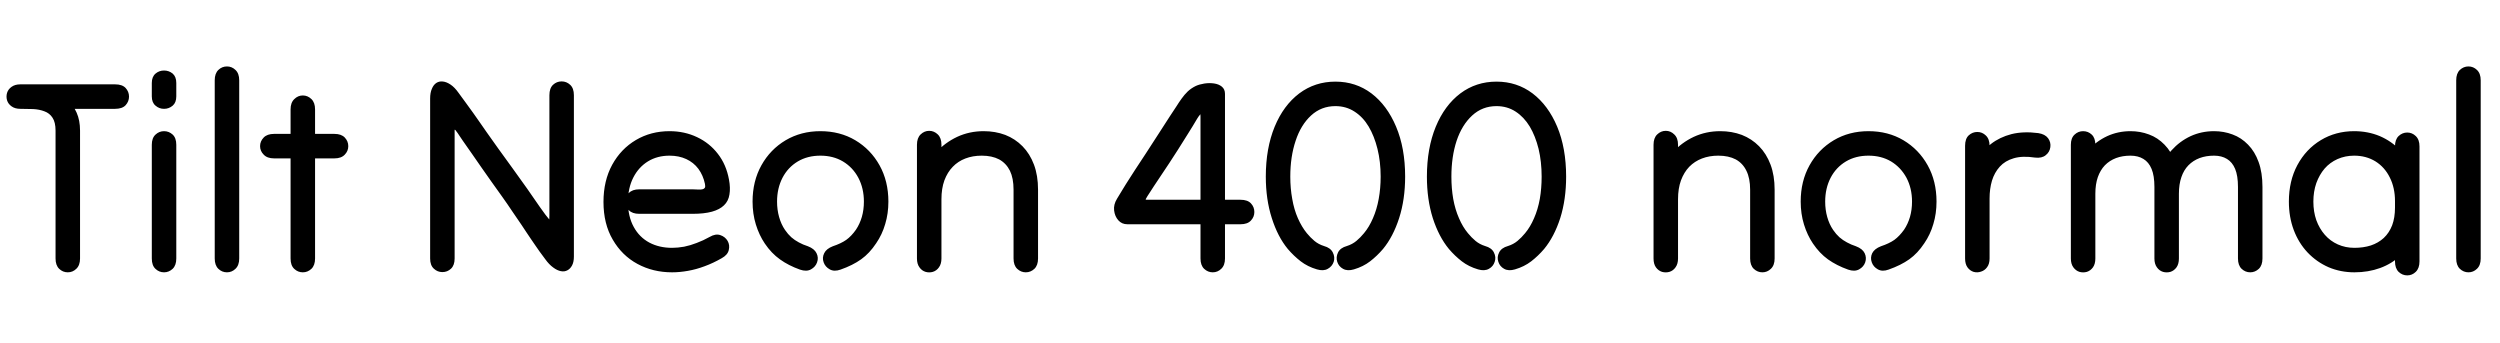 <svg xmlns="http://www.w3.org/2000/svg" xmlns:xlink="http://www.w3.org/1999/xlink" width="220.512" height="30.288"><path fill="black" d="M10.15 9.60L10.15 9.60Q10.78 9.60 11.08 9.28Q11.38 8.95 11.38 8.52Q11.38 8.09 11.08 7.76Q10.78 7.44 10.15 7.44L10.15 7.44Q9.91 7.44 9.23 7.44Q8.54 7.44 7.58 7.44Q6.62 7.44 5.58 7.44Q4.54 7.44 3.54 7.44Q2.54 7.44 1.80 7.44L1.80 7.44Q1.32 7.44 1.02 7.66Q0.72 7.87 0.62 8.20Q0.53 8.52 0.62 8.84Q0.72 9.17 1.02 9.38Q1.32 9.60 1.80 9.60L1.80 9.60Q2.38 9.60 2.93 9.62Q3.48 9.65 3.92 9.82Q4.37 9.98 4.63 10.38Q4.90 10.78 4.90 11.52L4.90 11.52Q4.90 12.29 4.90 13.39Q4.90 14.50 4.90 15.66Q4.90 16.82 4.90 17.77Q4.90 18.72 4.90 19.18L4.90 19.18Q4.90 19.75 4.90 20.40Q4.90 21.05 4.90 21.66Q4.90 22.27 4.90 22.80L4.90 22.80Q4.90 23.40 5.22 23.71Q5.54 24.02 5.98 24.02Q6.41 24.02 6.73 23.71Q7.06 23.40 7.06 22.80L7.06 22.80Q7.06 22.27 7.06 21.66Q7.06 21.05 7.06 20.40Q7.06 19.75 7.06 19.18L7.06 19.18Q7.06 18.72 7.06 17.83Q7.06 16.94 7.06 15.85Q7.06 14.76 7.06 13.62Q7.06 12.48 7.06 11.52L7.06 11.52Q7.06 10.61 6.76 9.94Q6.46 9.26 5.93 8.78Q5.40 8.30 4.73 8.00Q4.06 7.70 3.30 7.57Q2.54 7.44 1.80 7.44L1.80 7.44Q1.32 7.44 1.02 7.66Q0.72 7.87 0.62 8.20Q0.53 8.52 0.62 8.84Q0.72 9.17 1.02 9.38Q1.32 9.60 1.80 9.60L1.80 9.60Q2.26 9.60 3.13 9.60Q4.01 9.60 5.05 9.60Q6.10 9.60 7.14 9.60Q8.18 9.60 8.99 9.60Q9.79 9.60 10.15 9.60ZM13.39 22.80L13.39 22.80Q13.39 23.42 13.72 23.72Q14.04 24.02 14.47 24.02Q14.90 24.02 15.23 23.71Q15.55 23.40 15.55 22.80L15.55 22.80Q15.55 22.25 15.55 21.78Q15.55 21.31 15.55 20.83Q15.55 20.35 15.55 19.80L15.55 19.80Q15.55 19.25 15.55 18.52Q15.55 17.78 15.55 17.05Q15.55 16.32 15.55 15.77L15.55 15.77Q15.55 15.22 15.55 14.77Q15.55 14.33 15.55 13.86Q15.55 13.39 15.55 12.77L15.55 12.77Q15.55 12.17 15.23 11.87Q14.90 11.57 14.47 11.57Q14.04 11.57 13.72 11.87Q13.39 12.17 13.39 12.77L13.39 12.77Q13.39 13.37 13.39 13.88Q13.39 14.40 13.39 14.86Q13.39 15.31 13.39 15.77L13.39 15.77Q13.39 16.58 13.39 17.18Q13.39 17.78 13.39 18.38Q13.39 18.98 13.39 19.80L13.39 19.80Q13.39 20.26 13.39 20.75Q13.39 21.24 13.39 21.77Q13.39 22.30 13.39 22.80ZM13.39 8.50L13.39 8.50Q13.39 9.05 13.72 9.32Q14.04 9.60 14.47 9.60Q14.90 9.60 15.23 9.32Q15.55 9.05 15.55 8.50L15.55 8.50Q15.55 8.23 15.55 8.06Q15.55 7.90 15.55 7.73Q15.55 7.56 15.55 7.32L15.55 7.32Q15.55 6.77 15.23 6.49Q14.90 6.22 14.47 6.22Q14.04 6.22 13.72 6.49Q13.39 6.77 13.39 7.32L13.39 7.32Q13.39 7.56 13.39 7.73Q13.39 7.90 13.39 8.06Q13.39 8.23 13.39 8.50ZM18.94 22.80L18.94 22.80Q18.94 23.40 19.26 23.71Q19.58 24.02 20.02 24.02Q20.45 24.02 20.77 23.71Q21.10 23.40 21.10 22.80L21.10 22.80Q21.10 22.20 21.10 21.67Q21.10 21.14 21.10 20.62Q21.10 20.09 21.10 19.49L21.10 19.49Q21.10 17.59 21.10 15.95Q21.10 14.30 21.10 12.86Q21.10 11.42 21.10 10.15L21.10 10.15Q21.10 9.62 21.10 9.13Q21.10 8.64 21.10 8.15Q21.10 7.66 21.10 7.08L21.10 7.08Q21.10 6.48 20.77 6.17Q20.45 5.86 20.02 5.86Q19.58 5.86 19.26 6.17Q18.94 6.48 18.94 7.08L18.94 7.08Q18.94 7.78 18.94 8.64Q18.94 9.50 18.94 10.15L18.94 10.15Q18.94 13.01 18.94 15.29Q18.94 17.57 18.94 19.49L18.94 19.49Q18.94 19.99 18.94 20.57Q18.94 21.14 18.94 21.72Q18.94 22.30 18.94 22.80ZM25.63 22.80L25.63 22.80Q25.63 23.42 25.96 23.72Q26.28 24.02 26.71 24.02Q27.14 24.02 27.47 23.71Q27.79 23.40 27.79 22.80L27.79 22.80Q27.79 22.15 27.79 21.73Q27.79 21.31 27.79 20.88Q27.79 20.45 27.79 19.80L27.79 19.80Q27.79 18.60 27.79 17.66Q27.79 16.73 27.79 15.91Q27.79 15.10 27.79 14.32Q27.79 13.54 27.79 12.65L27.79 12.65Q27.79 12.10 27.79 11.70Q27.79 11.30 27.79 10.99Q27.79 10.68 27.79 10.37Q27.79 10.06 27.79 9.65L27.79 9.65Q27.79 9.05 27.47 8.74Q27.14 8.42 26.71 8.42Q26.28 8.42 25.96 8.74Q25.63 9.05 25.63 9.65L25.63 9.65Q25.63 10.01 25.63 10.52Q25.63 11.04 25.63 11.59Q25.63 12.14 25.63 12.65L25.63 12.65Q25.63 13.97 25.63 14.95Q25.63 15.94 25.63 16.74Q25.63 17.54 25.63 18.28Q25.63 19.01 25.63 19.80L25.63 19.80Q25.63 20.40 25.63 20.86Q25.63 21.31 25.63 21.77Q25.63 22.22 25.63 22.80ZM29.50 13.97L29.50 13.97Q30.10 13.97 30.41 13.64Q30.72 13.32 30.72 12.89Q30.72 12.46 30.41 12.13Q30.10 11.81 29.50 11.81L29.50 11.81Q29.11 11.81 28.81 11.81Q28.51 11.81 28.13 11.81L28.13 11.81Q27.46 11.81 26.80 11.81Q26.14 11.81 25.46 11.81L25.46 11.81Q25.22 11.81 25.04 11.81Q24.86 11.81 24.67 11.81Q24.48 11.81 24.17 11.81L24.17 11.81Q23.57 11.81 23.26 12.13Q22.94 12.46 22.94 12.89Q22.94 13.32 23.26 13.64Q23.57 13.97 24.17 13.97L24.17 13.97Q24.41 13.97 24.64 13.97Q24.86 13.97 25.06 13.97Q25.25 13.97 25.46 13.97L25.46 13.97Q26.18 13.97 26.80 13.97Q27.41 13.97 28.13 13.97L28.13 13.97Q28.46 13.97 28.80 13.97Q29.14 13.97 29.50 13.97ZM37.94 22.80L37.94 22.80Q37.94 23.40 38.27 23.70Q38.59 24 39.02 24Q39.46 24 39.78 23.70Q40.10 23.40 40.10 22.80L40.10 22.80Q40.10 22.25 40.10 21.78Q40.10 21.31 40.10 20.83Q40.10 20.35 40.10 19.82L40.10 19.82Q40.10 19.01 40.10 18.29Q40.10 17.57 40.10 16.90Q40.10 16.22 40.10 15.56Q40.10 14.90 40.10 14.21L40.10 14.21Q40.10 13.85 40.10 13.56Q40.10 13.27 40.10 13.04Q40.10 12.82 40.10 12.61Q40.10 12.41 40.10 12.23Q40.10 12.05 40.10 11.88L40.10 11.88Q40.10 11.71 40.10 11.62Q40.10 11.52 40.10 11.47Q40.10 11.42 40.14 11.45Q40.18 11.47 40.22 11.54Q40.27 11.62 40.37 11.74L40.37 11.74Q40.46 11.88 40.57 12.04Q40.68 12.19 40.82 12.41Q40.97 12.62 41.17 12.91Q41.38 13.20 41.64 13.58L41.64 13.58Q42 14.11 42.43 14.72Q42.86 15.34 43.33 16.00Q43.80 16.66 44.28 17.33Q44.76 18 45.19 18.65Q45.62 19.30 46.01 19.85L46.01 19.85Q46.25 20.21 46.44 20.50Q46.63 20.78 46.81 21.05Q46.99 21.31 47.18 21.59Q47.38 21.86 47.59 22.18Q47.81 22.49 48.10 22.87L48.10 22.87Q48.43 23.33 48.79 23.59Q49.15 23.86 49.48 23.92Q49.80 23.98 50.05 23.84Q50.30 23.71 50.46 23.41Q50.62 23.11 50.62 22.63L50.62 22.63Q50.62 22.27 50.62 21.92Q50.62 21.58 50.62 21.24Q50.62 20.90 50.62 20.57Q50.62 20.23 50.62 19.90Q50.62 19.56 50.62 19.22L50.62 19.22Q50.62 18.60 50.62 17.63Q50.62 16.66 50.62 15.56Q50.62 14.47 50.62 13.45Q50.62 12.43 50.62 11.71L50.62 11.71Q50.62 10.99 50.62 10.45Q50.62 9.91 50.62 9.42Q50.62 8.93 50.62 8.40L50.62 8.40Q50.62 7.78 50.29 7.48Q49.97 7.18 49.54 7.18Q49.10 7.18 48.78 7.48Q48.46 7.78 48.46 8.40L48.46 8.40Q48.46 8.93 48.46 9.46Q48.46 9.98 48.46 10.50Q48.46 11.02 48.46 11.54L48.46 11.54Q48.46 11.93 48.46 12.61Q48.46 13.30 48.46 14.14Q48.46 14.98 48.46 15.85Q48.46 16.73 48.46 17.54Q48.46 18.36 48.46 18.98L48.46 18.98Q48.46 19.80 48.28 20.34Q48.10 20.88 47.93 21.26Q47.76 21.65 47.75 22.02Q47.74 22.39 48.10 22.87L48.10 22.87Q48.43 23.33 48.79 23.59Q49.15 23.86 49.48 23.92Q49.80 23.98 50.05 23.84Q50.30 23.71 50.46 23.41Q50.62 23.11 50.62 22.63L50.62 22.63Q50.62 22.18 50.33 21.70Q50.04 21.22 49.58 20.69Q49.13 20.16 48.61 19.56Q48.10 18.96 47.62 18.26L47.62 18.26Q47.11 17.52 46.49 16.63Q45.86 15.74 45.20 14.83Q44.54 13.92 43.94 13.09Q43.34 12.26 42.91 11.64L42.91 11.64Q42.62 11.23 42.34 10.82Q42.05 10.42 41.75 9.98Q41.45 9.55 41.12 9.11Q40.80 8.66 40.44 8.18L40.44 8.18Q40.10 7.70 39.74 7.46Q39.38 7.22 39.06 7.19Q38.74 7.15 38.48 7.32Q38.23 7.49 38.09 7.84Q37.94 8.18 37.94 8.69L37.94 8.69Q37.94 9.34 37.94 9.90Q37.94 10.46 37.94 11.00Q37.94 11.54 37.94 12.13Q37.94 12.72 37.94 13.39L37.94 13.39Q37.94 13.97 37.94 14.66Q37.94 15.36 37.94 16.08Q37.94 16.80 37.94 17.50Q37.94 18.19 37.94 18.79Q37.94 19.39 37.94 19.82L37.94 19.82Q37.94 20.26 37.94 20.75Q37.94 21.24 37.94 21.76Q37.94 22.27 37.94 22.80ZM56.38 16.70L56.38 16.70Q55.78 16.70 55.46 17.03Q55.15 17.35 55.15 17.78Q55.15 18.22 55.46 18.54Q55.78 18.86 56.38 18.86L56.38 18.86Q56.88 18.86 57.40 18.86Q57.91 18.86 58.48 18.86Q59.04 18.86 59.69 18.86Q60.34 18.86 61.10 18.86L61.10 18.86Q62.11 18.86 62.80 18.67Q63.48 18.48 63.86 18.11Q64.25 17.74 64.34 17.16Q64.44 16.58 64.30 15.84L64.30 15.84Q64.06 14.52 63.32 13.57Q62.59 12.62 61.49 12.10Q60.38 11.57 59.06 11.57L59.06 11.57Q57.41 11.57 56.09 12.35Q54.77 13.13 54 14.53Q53.23 15.94 53.23 17.81L53.23 17.81Q53.23 19.75 54.05 21.14Q54.86 22.54 56.23 23.28Q57.60 24.02 59.28 24.02L59.28 24.02Q59.95 24.02 60.68 23.89Q61.42 23.76 62.16 23.48Q62.90 23.21 63.65 22.78L63.65 22.78Q64.18 22.49 64.28 22.06Q64.39 21.62 64.18 21.25Q63.96 20.88 63.54 20.74Q63.12 20.59 62.59 20.90L62.59 20.90Q62.02 21.22 61.45 21.43Q60.89 21.65 60.34 21.76Q59.78 21.86 59.28 21.86L59.28 21.86Q58.15 21.86 57.28 21.40Q56.40 20.93 55.90 20.02Q55.39 19.10 55.39 17.81L55.39 17.81Q55.39 16.58 55.86 15.66Q56.33 14.74 57.16 14.23Q57.98 13.73 59.06 13.73L59.06 13.73Q59.88 13.73 60.53 14.03Q61.18 14.33 61.60 14.89Q62.02 15.46 62.18 16.22L62.18 16.22Q62.23 16.46 62.17 16.56Q62.11 16.66 61.98 16.69Q61.85 16.73 61.62 16.72Q61.39 16.70 61.10 16.70L61.10 16.70Q60.31 16.70 59.48 16.70Q58.66 16.70 57.86 16.70Q57.07 16.70 56.38 16.70ZM70.56 23.78L70.56 23.78Q71.14 23.98 71.53 23.76Q71.93 23.54 72.07 23.14Q72.22 22.73 72.02 22.33Q71.83 21.94 71.26 21.72L71.26 21.72Q70.82 21.58 70.46 21.38Q70.10 21.19 69.80 20.93Q69.50 20.66 69.24 20.28L69.24 20.28Q68.90 19.78 68.72 19.14Q68.54 18.50 68.54 17.78L68.54 17.78Q68.54 16.61 69.02 15.68Q69.50 14.76 70.37 14.24Q71.23 13.73 72.36 13.73L72.36 13.73Q73.49 13.73 74.35 14.24Q75.22 14.76 75.71 15.68Q76.20 16.61 76.20 17.78L76.20 17.78Q76.20 18.50 76.02 19.13Q75.84 19.75 75.50 20.26L75.50 20.26Q75.10 20.83 74.64 21.16Q74.18 21.48 73.46 21.72L73.46 21.72Q72.89 21.94 72.70 22.33Q72.50 22.73 72.65 23.14Q72.79 23.54 73.19 23.76Q73.58 23.98 74.14 23.78L74.14 23.78Q75.22 23.40 75.96 22.87Q76.70 22.34 77.28 21.46L77.28 21.46Q77.81 20.69 78.08 19.76Q78.36 18.84 78.36 17.78L78.36 17.78Q78.36 15.98 77.58 14.58Q76.80 13.18 75.44 12.37Q74.09 11.57 72.36 11.57L72.36 11.57Q70.66 11.57 69.30 12.37Q67.94 13.18 67.16 14.58Q66.38 15.98 66.38 17.78L66.38 17.78Q66.38 18.86 66.67 19.80Q66.96 20.74 67.46 21.48L67.46 21.48Q68.04 22.34 68.80 22.88Q69.55 23.42 70.56 23.78ZM89.40 22.80L89.40 22.80Q89.40 23.40 89.72 23.71Q90.05 24.02 90.48 24.02Q90.91 24.02 91.24 23.71Q91.56 23.40 91.56 22.80L91.56 22.80Q91.56 22.20 91.56 21.70Q91.56 21.19 91.56 20.68Q91.56 20.16 91.56 19.56L91.56 19.56Q91.56 18.70 91.56 17.99Q91.56 17.28 91.56 16.73L91.56 16.73Q91.56 15.48 91.20 14.52Q90.84 13.56 90.19 12.90Q89.54 12.24 88.67 11.90Q87.79 11.57 86.76 11.57L86.76 11.57Q85.51 11.57 84.43 12.07Q83.35 12.58 82.56 13.45Q81.77 14.33 81.32 15.46Q80.88 16.58 80.88 17.81L80.88 17.81Q80.88 18.41 80.88 19.07Q80.88 19.73 80.88 20.38Q80.88 21.02 80.88 21.64Q80.88 22.25 80.88 22.80L80.88 22.80Q80.88 23.28 81.10 23.58Q81.31 23.88 81.64 23.98Q81.96 24.07 82.28 23.98Q82.61 23.88 82.82 23.58Q83.04 23.28 83.04 22.80L83.04 22.80Q83.04 22.37 83.04 21.56Q83.04 20.76 83.04 19.81Q83.04 18.86 83.04 17.96Q83.04 17.06 83.04 16.43Q83.04 15.79 83.04 15.65L83.04 15.65Q83.04 15.12 83.04 14.66Q83.04 14.21 83.04 13.75Q83.04 13.30 83.04 12.77L83.04 12.77Q83.04 12.17 82.72 11.86Q82.39 11.54 81.96 11.54Q81.53 11.54 81.20 11.86Q80.88 12.17 80.88 12.77L80.88 12.77Q80.88 13.25 80.88 13.73Q80.88 14.21 80.88 14.69Q80.88 15.17 80.88 15.65L80.88 15.65Q80.88 15.89 80.88 16.54Q80.88 17.18 80.88 18.06Q80.88 18.94 80.88 19.86Q80.88 20.78 80.88 21.56Q80.88 22.34 80.88 22.80L80.88 22.80Q80.88 23.28 81.10 23.58Q81.31 23.88 81.64 23.98Q81.96 24.07 82.28 23.98Q82.61 23.88 82.82 23.58Q83.04 23.28 83.04 22.80L83.04 22.80Q83.04 22.25 83.04 21.52Q83.04 20.78 83.04 20.04Q83.04 19.30 83.04 18.64Q83.04 17.98 83.04 17.57L83.04 17.57Q83.04 16.63 83.30 15.91Q83.57 15.19 84.04 14.71Q84.50 14.23 85.15 13.98Q85.80 13.73 86.59 13.73L86.59 13.73Q87.50 13.73 88.13 14.06Q88.75 14.40 89.08 15.06Q89.40 15.72 89.40 16.73L89.40 16.73Q89.40 17.57 89.40 18.28Q89.40 18.98 89.40 19.56L89.40 19.56Q89.40 20.04 89.40 20.60Q89.40 21.17 89.40 21.73Q89.40 22.30 89.40 22.80ZM109.42 19.78L109.42 19.78Q110.04 19.78 110.34 19.45Q110.64 19.13 110.64 18.70Q110.64 18.26 110.34 17.94Q110.04 17.62 109.42 17.62L109.42 17.62Q108.72 17.62 107.94 17.62Q107.16 17.62 106.37 17.62Q105.58 17.62 104.84 17.62Q104.11 17.62 103.54 17.62L103.54 17.62Q103.10 17.62 102.77 17.62Q102.43 17.62 102.18 17.62Q101.93 17.62 101.74 17.62Q101.54 17.62 101.40 17.62L101.40 17.62Q101.21 17.62 101.12 17.62Q101.04 17.62 101.06 17.56Q101.09 17.50 101.21 17.30L101.21 17.30Q101.30 17.16 101.45 16.93Q101.59 16.70 101.78 16.42Q101.98 16.13 102.18 15.82Q102.38 15.50 102.60 15.19L102.60 15.19Q102.79 14.90 103.14 14.38Q103.49 13.85 103.91 13.19Q104.33 12.53 104.77 11.82Q105.22 11.11 105.60 10.46L105.60 10.46Q105.86 10.03 106.19 9.79Q106.51 9.55 106.84 9.40Q107.16 9.24 107.44 9.12Q107.71 9.00 107.88 8.81Q108.05 8.62 108.05 8.28L108.05 8.28Q108.05 7.87 107.77 7.64Q107.50 7.42 107.08 7.36Q106.66 7.30 106.22 7.37Q105.79 7.44 105.48 7.58L105.48 7.58Q105.17 7.73 105.19 8.02Q105.22 8.30 105.38 8.68Q105.55 9.05 105.72 9.46Q105.89 9.86 105.89 10.27L105.89 10.27Q105.89 10.68 105.89 11.64Q105.89 12.60 105.89 13.81Q105.89 15.02 105.89 16.24Q105.89 17.45 105.89 18.42Q105.89 19.39 105.89 19.82L105.89 19.82Q105.89 20.40 105.89 20.88Q105.89 21.36 105.89 21.82Q105.89 22.27 105.89 22.80L105.89 22.80Q105.89 23.40 106.21 23.71Q106.54 24.02 106.97 24.02Q107.40 24.02 107.72 23.71Q108.05 23.40 108.05 22.80L108.05 22.80Q108.05 22.30 108.05 21.86Q108.05 21.43 108.05 20.95Q108.05 20.47 108.05 19.85L108.05 19.85Q108.05 19.49 108.05 18.88Q108.05 18.26 108.05 17.51Q108.05 16.75 108.05 15.97Q108.05 15.19 108.05 14.48Q108.05 13.78 108.05 13.27L108.05 13.27Q108.05 12.96 108.05 12.31Q108.05 11.66 108.05 10.88Q108.05 10.10 108.05 9.40Q108.05 8.69 108.05 8.28L108.05 8.28Q108.05 7.87 107.77 7.64Q107.50 7.42 107.08 7.36Q106.66 7.30 106.22 7.37Q105.79 7.44 105.48 7.58L105.48 7.58Q105.07 7.78 104.77 8.06Q104.47 8.35 104.23 8.69Q103.99 9.02 103.78 9.36L103.78 9.36Q103.61 9.60 103.18 10.27Q102.74 10.94 102.18 11.82Q101.62 12.70 101.06 13.55Q100.51 14.40 100.10 15.01Q99.70 15.62 99.60 15.79L99.60 15.79Q99.43 16.06 99.30 16.26Q99.17 16.46 99.00 16.75Q98.83 17.04 98.52 17.54L98.52 17.54Q98.21 18.05 98.27 18.56Q98.33 19.08 98.64 19.43Q98.95 19.78 99.43 19.78L99.43 19.78Q99.91 19.78 100.22 19.78Q100.54 19.78 100.85 19.78Q101.16 19.78 101.62 19.78L101.62 19.78Q101.98 19.78 102.70 19.78Q103.42 19.78 104.34 19.78Q105.26 19.78 106.24 19.78Q107.21 19.78 108.05 19.78Q108.89 19.78 109.42 19.78ZM118.80 21.70L118.80 21.70Q118.22 21.86 118.02 22.27Q117.82 22.68 117.95 23.09Q118.08 23.50 118.46 23.71Q118.85 23.93 119.42 23.76L119.42 23.76Q120.24 23.52 120.85 23.05Q121.46 22.58 121.99 21.96L121.99 21.96Q122.88 20.88 123.41 19.24Q123.94 17.59 123.94 15.58L123.94 15.58Q123.94 13.06 123.14 11.17Q122.35 9.29 120.97 8.24Q119.59 7.20 117.79 7.20L117.79 7.20Q115.99 7.20 114.60 8.24Q113.21 9.29 112.43 11.18Q111.65 13.08 111.65 15.58L111.65 15.58Q111.65 17.59 112.18 19.24Q112.70 20.88 113.59 21.96L113.59 21.96Q114.12 22.58 114.73 23.05Q115.34 23.52 116.16 23.76L116.16 23.76Q116.74 23.93 117.12 23.71Q117.50 23.50 117.64 23.09Q117.77 22.68 117.56 22.27Q117.36 21.86 116.78 21.70L116.78 21.70Q116.30 21.55 115.94 21.25Q115.58 20.95 115.27 20.57L115.27 20.57Q114.82 20.02 114.48 19.25Q114.14 18.48 113.98 17.54Q113.81 16.61 113.81 15.58L113.81 15.58Q113.81 13.82 114.28 12.42Q114.74 11.02 115.64 10.19Q116.54 9.36 117.79 9.36L117.79 9.36Q118.73 9.36 119.47 9.84Q120.22 10.32 120.72 11.16Q121.22 12.00 121.50 13.13Q121.78 14.26 121.78 15.58L121.78 15.58Q121.78 16.61 121.61 17.54Q121.44 18.48 121.10 19.25Q120.77 20.02 120.31 20.57L120.31 20.57Q120 20.95 119.64 21.25Q119.28 21.55 118.80 21.70ZM133.01 21.70L133.01 21.70Q132.43 21.86 132.23 22.27Q132.02 22.68 132.16 23.09Q132.29 23.50 132.67 23.71Q133.06 23.93 133.63 23.76L133.63 23.76Q134.45 23.52 135.06 23.05Q135.67 22.58 136.20 21.96L136.20 21.96Q137.09 20.88 137.62 19.24Q138.14 17.59 138.14 15.58L138.14 15.58Q138.14 13.06 137.35 11.17Q136.56 9.29 135.18 8.24Q133.80 7.20 132 7.20L132 7.20Q130.20 7.20 128.81 8.24Q127.42 9.29 126.64 11.18Q125.86 13.08 125.86 15.58L125.86 15.58Q125.86 17.59 126.38 19.24Q126.91 20.88 127.80 21.96L127.80 21.96Q128.33 22.58 128.94 23.05Q129.55 23.52 130.37 23.76L130.37 23.76Q130.94 23.93 131.33 23.71Q131.71 23.50 131.84 23.09Q131.98 22.68 131.77 22.27Q131.57 21.86 130.99 21.70L130.99 21.70Q130.51 21.55 130.15 21.25Q129.79 20.95 129.48 20.57L129.48 20.57Q129.02 20.02 128.69 19.25Q128.35 18.48 128.18 17.54Q128.02 16.61 128.02 15.58L128.02 15.58Q128.02 13.82 128.48 12.42Q128.95 11.02 129.85 10.19Q130.75 9.36 132 9.36L132 9.36Q132.94 9.36 133.68 9.84Q134.42 10.32 134.93 11.16Q135.43 12.00 135.71 13.13Q135.98 14.26 135.98 15.58L135.98 15.58Q135.98 16.61 135.82 17.54Q135.65 18.48 135.31 19.25Q134.98 20.02 134.52 20.57L134.52 20.57Q134.21 20.95 133.85 21.25Q133.49 21.55 133.01 21.70ZM154.37 22.80L154.37 22.80Q154.37 23.40 154.69 23.71Q155.02 24.02 155.45 24.02Q155.88 24.02 156.20 23.71Q156.53 23.40 156.53 22.80L156.53 22.80Q156.53 22.20 156.53 21.70Q156.53 21.19 156.53 20.68Q156.53 20.16 156.53 19.56L156.53 19.56Q156.53 18.70 156.53 17.99Q156.53 17.28 156.53 16.73L156.53 16.73Q156.53 15.48 156.17 14.52Q155.81 13.56 155.16 12.90Q154.51 12.24 153.64 11.90Q152.76 11.57 151.73 11.57L151.73 11.57Q150.48 11.57 149.40 12.07Q148.32 12.58 147.53 13.45Q146.74 14.33 146.29 15.46Q145.85 16.58 145.85 17.81L145.85 17.81Q145.85 18.41 145.85 19.07Q145.85 19.73 145.85 20.38Q145.85 21.02 145.85 21.64Q145.85 22.25 145.85 22.80L145.85 22.80Q145.85 23.28 146.06 23.58Q146.28 23.88 146.60 23.98Q146.93 24.07 147.25 23.98Q147.58 23.88 147.79 23.58Q148.01 23.28 148.01 22.80L148.01 22.80Q148.01 22.37 148.01 21.56Q148.01 20.76 148.01 19.81Q148.01 18.86 148.01 17.96Q148.01 17.06 148.01 16.43Q148.01 15.79 148.01 15.65L148.01 15.65Q148.01 15.12 148.01 14.66Q148.01 14.21 148.01 13.75Q148.01 13.30 148.01 12.77L148.01 12.77Q148.01 12.17 147.68 11.86Q147.36 11.54 146.93 11.54Q146.50 11.54 146.17 11.86Q145.85 12.17 145.85 12.77L145.85 12.77Q145.85 13.25 145.85 13.73Q145.85 14.21 145.85 14.69Q145.85 15.17 145.85 15.65L145.85 15.65Q145.85 15.89 145.85 16.54Q145.85 17.18 145.85 18.06Q145.85 18.94 145.85 19.86Q145.85 20.78 145.85 21.56Q145.85 22.34 145.85 22.80L145.85 22.80Q145.85 23.28 146.06 23.58Q146.28 23.88 146.60 23.98Q146.93 24.07 147.25 23.98Q147.58 23.88 147.79 23.58Q148.01 23.28 148.01 22.80L148.01 22.80Q148.01 22.25 148.01 21.52Q148.01 20.78 148.01 20.04Q148.01 19.30 148.01 18.64Q148.01 17.98 148.01 17.57L148.01 17.57Q148.01 16.63 148.27 15.91Q148.54 15.19 149.00 14.71Q149.47 14.23 150.12 13.98Q150.77 13.73 151.56 13.73L151.56 13.73Q152.47 13.73 153.10 14.06Q153.72 14.40 154.04 15.06Q154.37 15.72 154.37 16.73L154.37 16.73Q154.37 17.57 154.37 18.28Q154.37 18.98 154.37 19.56L154.37 19.56Q154.37 20.04 154.37 20.60Q154.37 21.17 154.37 21.73Q154.37 22.30 154.37 22.80ZM163.01 23.78L163.01 23.78Q163.58 23.98 163.98 23.76Q164.38 23.54 164.52 23.14Q164.66 22.73 164.47 22.33Q164.28 21.94 163.70 21.72L163.70 21.72Q163.27 21.58 162.91 21.38Q162.55 21.19 162.25 20.93Q161.95 20.66 161.69 20.28L161.69 20.28Q161.35 19.78 161.17 19.14Q160.99 18.50 160.99 17.78L160.99 17.78Q160.99 16.61 161.47 15.68Q161.95 14.76 162.82 14.24Q163.68 13.73 164.81 13.73L164.81 13.73Q165.94 13.73 166.80 14.24Q167.66 14.76 168.16 15.68Q168.65 16.61 168.65 17.78L168.65 17.78Q168.65 18.50 168.47 19.13Q168.29 19.75 167.95 20.26L167.95 20.26Q167.54 20.83 167.09 21.16Q166.63 21.48 165.91 21.72L165.91 21.72Q165.34 21.94 165.14 22.33Q164.95 22.73 165.10 23.14Q165.24 23.54 165.64 23.76Q166.03 23.98 166.58 23.78L166.58 23.78Q167.66 23.40 168.41 22.87Q169.15 22.34 169.73 21.46L169.73 21.46Q170.26 20.69 170.53 19.76Q170.81 18.84 170.81 17.78L170.81 17.78Q170.81 15.98 170.03 14.58Q169.25 13.18 167.89 12.37Q166.54 11.57 164.81 11.57L164.81 11.57Q163.10 11.57 161.75 12.37Q160.39 13.18 159.61 14.58Q158.83 15.98 158.83 17.78L158.83 17.78Q158.83 18.86 159.12 19.80Q159.41 20.74 159.91 21.48L159.91 21.48Q160.49 22.34 161.24 22.88Q162.00 23.42 163.01 23.78ZM179.50 13.90L179.50 13.90Q180.10 13.97 180.44 13.69Q180.79 13.42 180.85 12.98Q180.91 12.55 180.65 12.19Q180.38 11.83 179.78 11.74L179.78 11.74Q178.46 11.57 177.42 11.83Q176.38 12.10 175.61 12.70Q174.84 13.30 174.34 14.14Q173.83 14.98 173.58 15.96Q173.33 16.94 173.33 17.98L173.33 17.98Q173.33 18.43 173.33 19.32Q173.33 20.21 173.33 21.17Q173.33 22.13 173.33 22.80L173.33 22.80Q173.33 23.28 173.54 23.58Q173.76 23.88 174.08 23.98Q174.41 24.07 174.73 23.96Q175.06 23.86 175.27 23.57Q175.49 23.28 175.49 22.80L175.49 22.80Q175.49 22.32 175.49 21.52Q175.49 20.71 175.49 19.82Q175.49 18.94 175.49 18.22Q175.49 17.50 175.49 17.18L175.49 17.18Q175.49 16.39 175.49 15.71Q175.49 15.02 175.49 14.34Q175.49 13.66 175.49 12.86L175.49 12.86Q175.49 12.26 175.16 11.95Q174.84 11.64 174.41 11.64Q173.98 11.64 173.65 11.94Q173.33 12.24 173.33 12.86L173.33 12.86Q173.33 13.51 173.33 14.27Q173.33 15.02 173.33 15.77Q173.33 16.51 173.33 17.18L173.33 17.18Q173.33 17.64 173.33 18.38Q173.33 19.13 173.33 19.96Q173.33 20.78 173.33 21.54Q173.33 22.30 173.33 22.80L173.33 22.80Q173.33 23.28 173.54 23.58Q173.76 23.88 174.08 23.98Q174.41 24.07 174.73 23.96Q175.06 23.86 175.27 23.57Q175.49 23.28 175.49 22.80L175.49 22.80Q175.49 22.32 175.49 21.65Q175.49 20.98 175.49 20.23Q175.49 19.49 175.49 18.77Q175.49 18.05 175.49 17.50L175.49 17.50Q175.49 16.66 175.70 15.94Q175.92 15.22 176.39 14.70Q176.86 14.18 177.62 13.96Q178.39 13.73 179.50 13.90ZM184.82 12.77L184.82 12.77Q184.82 12.17 184.50 11.87Q184.18 11.57 183.74 11.57Q183.31 11.57 182.99 11.87Q182.66 12.17 182.66 12.77L182.66 12.77Q182.66 13.25 182.66 13.73Q182.66 14.21 182.66 14.69Q182.66 15.17 182.66 15.65L182.66 15.65Q182.66 15.79 182.66 16.44Q182.66 17.09 182.66 17.99Q182.66 18.89 182.66 19.85Q182.66 20.81 182.66 21.60Q182.66 22.39 182.66 22.80L182.66 22.80Q182.66 23.28 182.88 23.58Q183.10 23.88 183.42 23.98Q183.74 24.07 184.07 23.98Q184.39 23.88 184.61 23.58Q184.82 23.28 184.82 22.80L184.82 22.80Q184.82 22.27 184.82 21.48Q184.82 20.69 184.82 19.84Q184.82 18.98 184.82 18.24Q184.82 17.50 184.82 17.09L184.82 17.09Q184.82 16.25 185.04 15.62Q185.26 15.00 185.66 14.58Q186.07 14.16 186.65 13.94Q187.22 13.73 187.92 13.73L187.92 13.73Q188.59 13.73 189.06 14.02Q189.53 14.30 189.78 14.90Q190.03 15.50 190.03 16.49L190.03 16.49Q190.03 16.90 190.03 17.76Q190.03 18.62 190.03 19.63Q190.03 20.64 190.03 21.50Q190.03 22.37 190.03 22.80L190.03 22.80Q190.03 23.28 190.25 23.58Q190.46 23.88 190.79 23.98Q191.11 24.07 191.44 23.98Q191.76 23.88 191.98 23.58Q192.19 23.28 192.19 22.80L192.19 22.80Q192.19 22.37 192.19 21.62Q192.19 20.88 192.19 20.03Q192.19 19.18 192.19 18.40Q192.19 17.62 192.19 17.09L192.19 17.09Q192.19 16.25 192.41 15.62Q192.62 15.00 193.03 14.58Q193.44 14.16 194.02 13.94Q194.59 13.73 195.29 13.73L195.29 13.73Q195.96 13.73 196.43 14.02Q196.90 14.30 197.15 14.90Q197.40 15.50 197.40 16.49L197.40 16.49Q197.40 17.30 197.40 18.01Q197.40 18.72 197.40 19.56L197.40 19.56Q197.40 20.04 197.40 20.60Q197.40 21.17 197.40 21.73Q197.40 22.30 197.40 22.80L197.40 22.80Q197.40 23.40 197.72 23.71Q198.05 24.02 198.48 24.02Q198.91 24.02 199.24 23.71Q199.56 23.40 199.56 22.80L199.56 22.80Q199.56 22.20 199.56 21.68Q199.56 21.17 199.56 20.65Q199.56 20.14 199.56 19.56L199.56 19.56Q199.56 19.18 199.56 18.60Q199.56 18.02 199.56 17.44Q199.56 16.85 199.56 16.49L199.56 16.49Q199.56 15.22 199.22 14.29Q198.89 13.37 198.29 12.76Q197.69 12.14 196.92 11.86Q196.15 11.57 195.29 11.57L195.29 11.57Q194.18 11.57 193.22 12.01Q192.26 12.46 191.54 13.26Q190.82 14.06 190.43 15.16Q190.03 16.25 190.03 17.57L190.03 17.57Q190.03 17.93 190.03 18.60Q190.03 19.27 190.03 20.08Q190.03 20.88 190.03 21.61Q190.03 22.34 190.03 22.80L190.03 22.80Q190.03 23.28 190.25 23.58Q190.46 23.88 190.79 23.98Q191.11 24.07 191.44 23.98Q191.76 23.88 191.98 23.58Q192.19 23.28 192.19 22.80L192.19 22.80Q192.19 22.42 192.19 21.74Q192.19 21.07 192.19 20.26Q192.19 19.44 192.19 18.66Q192.19 17.88 192.19 17.29Q192.19 16.70 192.19 16.49L192.19 16.49Q192.19 15.22 191.86 14.29Q191.52 13.37 190.92 12.76Q190.32 12.14 189.55 11.86Q188.78 11.57 187.92 11.57L187.92 11.57Q186.82 11.57 185.86 12.01Q184.90 12.46 184.18 13.26Q183.46 14.06 183.06 15.16Q182.66 16.25 182.66 17.57L182.66 17.57Q182.66 18.17 182.66 18.88Q182.66 19.58 182.66 20.29Q182.66 21 182.66 21.65Q182.66 22.30 182.66 22.80L182.66 22.80Q182.66 23.28 182.88 23.58Q183.10 23.88 183.42 23.98Q183.74 24.07 184.07 23.98Q184.39 23.88 184.61 23.58Q184.82 23.28 184.82 22.80L184.82 22.80Q184.82 22.39 184.82 21.61Q184.82 20.83 184.82 19.91Q184.82 18.98 184.82 18.10Q184.82 17.21 184.82 16.55Q184.82 15.89 184.82 15.65L184.82 15.65Q184.82 15.12 184.82 14.66Q184.82 14.21 184.82 13.75Q184.82 13.30 184.82 12.77ZM213.41 12.91L213.41 12.91Q213.41 12.31 213.08 12.00Q212.76 11.69 212.33 11.69Q211.90 11.69 211.57 12.00Q211.25 12.31 211.25 12.91L211.25 12.91Q211.25 13.32 211.25 13.96Q211.25 14.59 211.25 15.34Q211.25 16.08 211.25 16.85Q211.25 17.62 211.25 18.31L211.25 18.31Q211.25 19.20 211.00 19.87Q210.74 20.54 210.26 20.99Q209.78 21.43 209.12 21.65Q208.46 21.86 207.67 21.86L207.67 21.86Q206.88 21.86 206.21 21.56Q205.54 21.26 205.06 20.71Q204.58 20.16 204.31 19.42Q204.05 18.67 204.05 17.78L204.05 17.78Q204.05 16.90 204.31 16.15Q204.58 15.41 205.04 14.87Q205.51 14.33 206.18 14.03Q206.86 13.73 207.65 13.73L207.65 13.73Q208.70 13.73 209.52 14.23Q210.34 14.74 210.79 15.65Q211.25 16.56 211.25 17.74L211.25 17.74Q211.25 18.10 211.25 18.68Q211.25 19.27 211.25 19.84Q211.25 20.40 211.25 20.66L211.25 20.66Q211.25 21.07 211.25 21.47Q211.25 21.86 211.25 22.27Q211.25 22.68 211.25 23.06L211.25 23.06Q211.25 23.66 211.57 23.98Q211.90 24.29 212.33 24.29Q212.76 24.29 213.08 23.98Q213.41 23.66 213.41 23.06L213.41 23.06Q213.41 22.42 213.41 21.86Q213.41 21.31 213.41 20.66L213.41 20.66Q213.41 20.26 213.41 19.79Q213.41 19.32 213.41 18.80Q213.41 18.29 213.41 17.74L213.41 17.74Q213.41 16.37 212.96 15.24Q212.52 14.11 211.74 13.28Q210.96 12.46 209.92 12.01Q208.87 11.57 207.65 11.57L207.65 11.57Q206.02 11.57 204.71 12.36Q203.40 13.15 202.64 14.56Q201.89 15.96 201.89 17.78L201.89 17.78Q201.89 19.15 202.32 20.29Q202.75 21.43 203.54 22.27Q204.34 23.11 205.39 23.57Q206.45 24.02 207.67 24.02L207.67 24.02Q208.90 24.02 209.94 23.64Q210.98 23.26 211.76 22.52Q212.54 21.79 212.98 20.74Q213.41 19.68 213.41 18.31L213.41 18.31Q213.41 17.28 213.41 16.52Q213.41 15.77 213.41 15.18Q213.41 14.59 213.41 14.06Q213.41 13.54 213.41 12.91ZM216.65 22.80L216.65 22.80Q216.65 23.40 216.97 23.71Q217.30 24.02 217.73 24.02Q218.16 24.02 218.48 23.71Q218.81 23.40 218.81 22.80L218.81 22.80Q218.81 22.20 218.81 21.67Q218.81 21.14 218.81 20.62Q218.81 20.09 218.81 19.49L218.81 19.49Q218.81 17.59 218.81 15.95Q218.81 14.30 218.81 12.86Q218.81 11.42 218.81 10.15L218.81 10.15Q218.81 9.62 218.81 9.13Q218.81 8.64 218.81 8.15Q218.81 7.66 218.81 7.08L218.81 7.08Q218.81 6.48 218.48 6.17Q218.16 5.86 217.73 5.86Q217.30 5.86 216.97 6.17Q216.65 6.48 216.65 7.08L216.65 7.08Q216.65 7.78 216.65 8.64Q216.65 9.50 216.65 10.15L216.65 10.15Q216.65 13.01 216.65 15.29Q216.65 17.57 216.65 19.49L216.65 19.49Q216.65 19.99 216.65 20.57Q216.65 21.14 216.65 21.72Q216.65 22.30 216.65 22.80Z"/></svg>